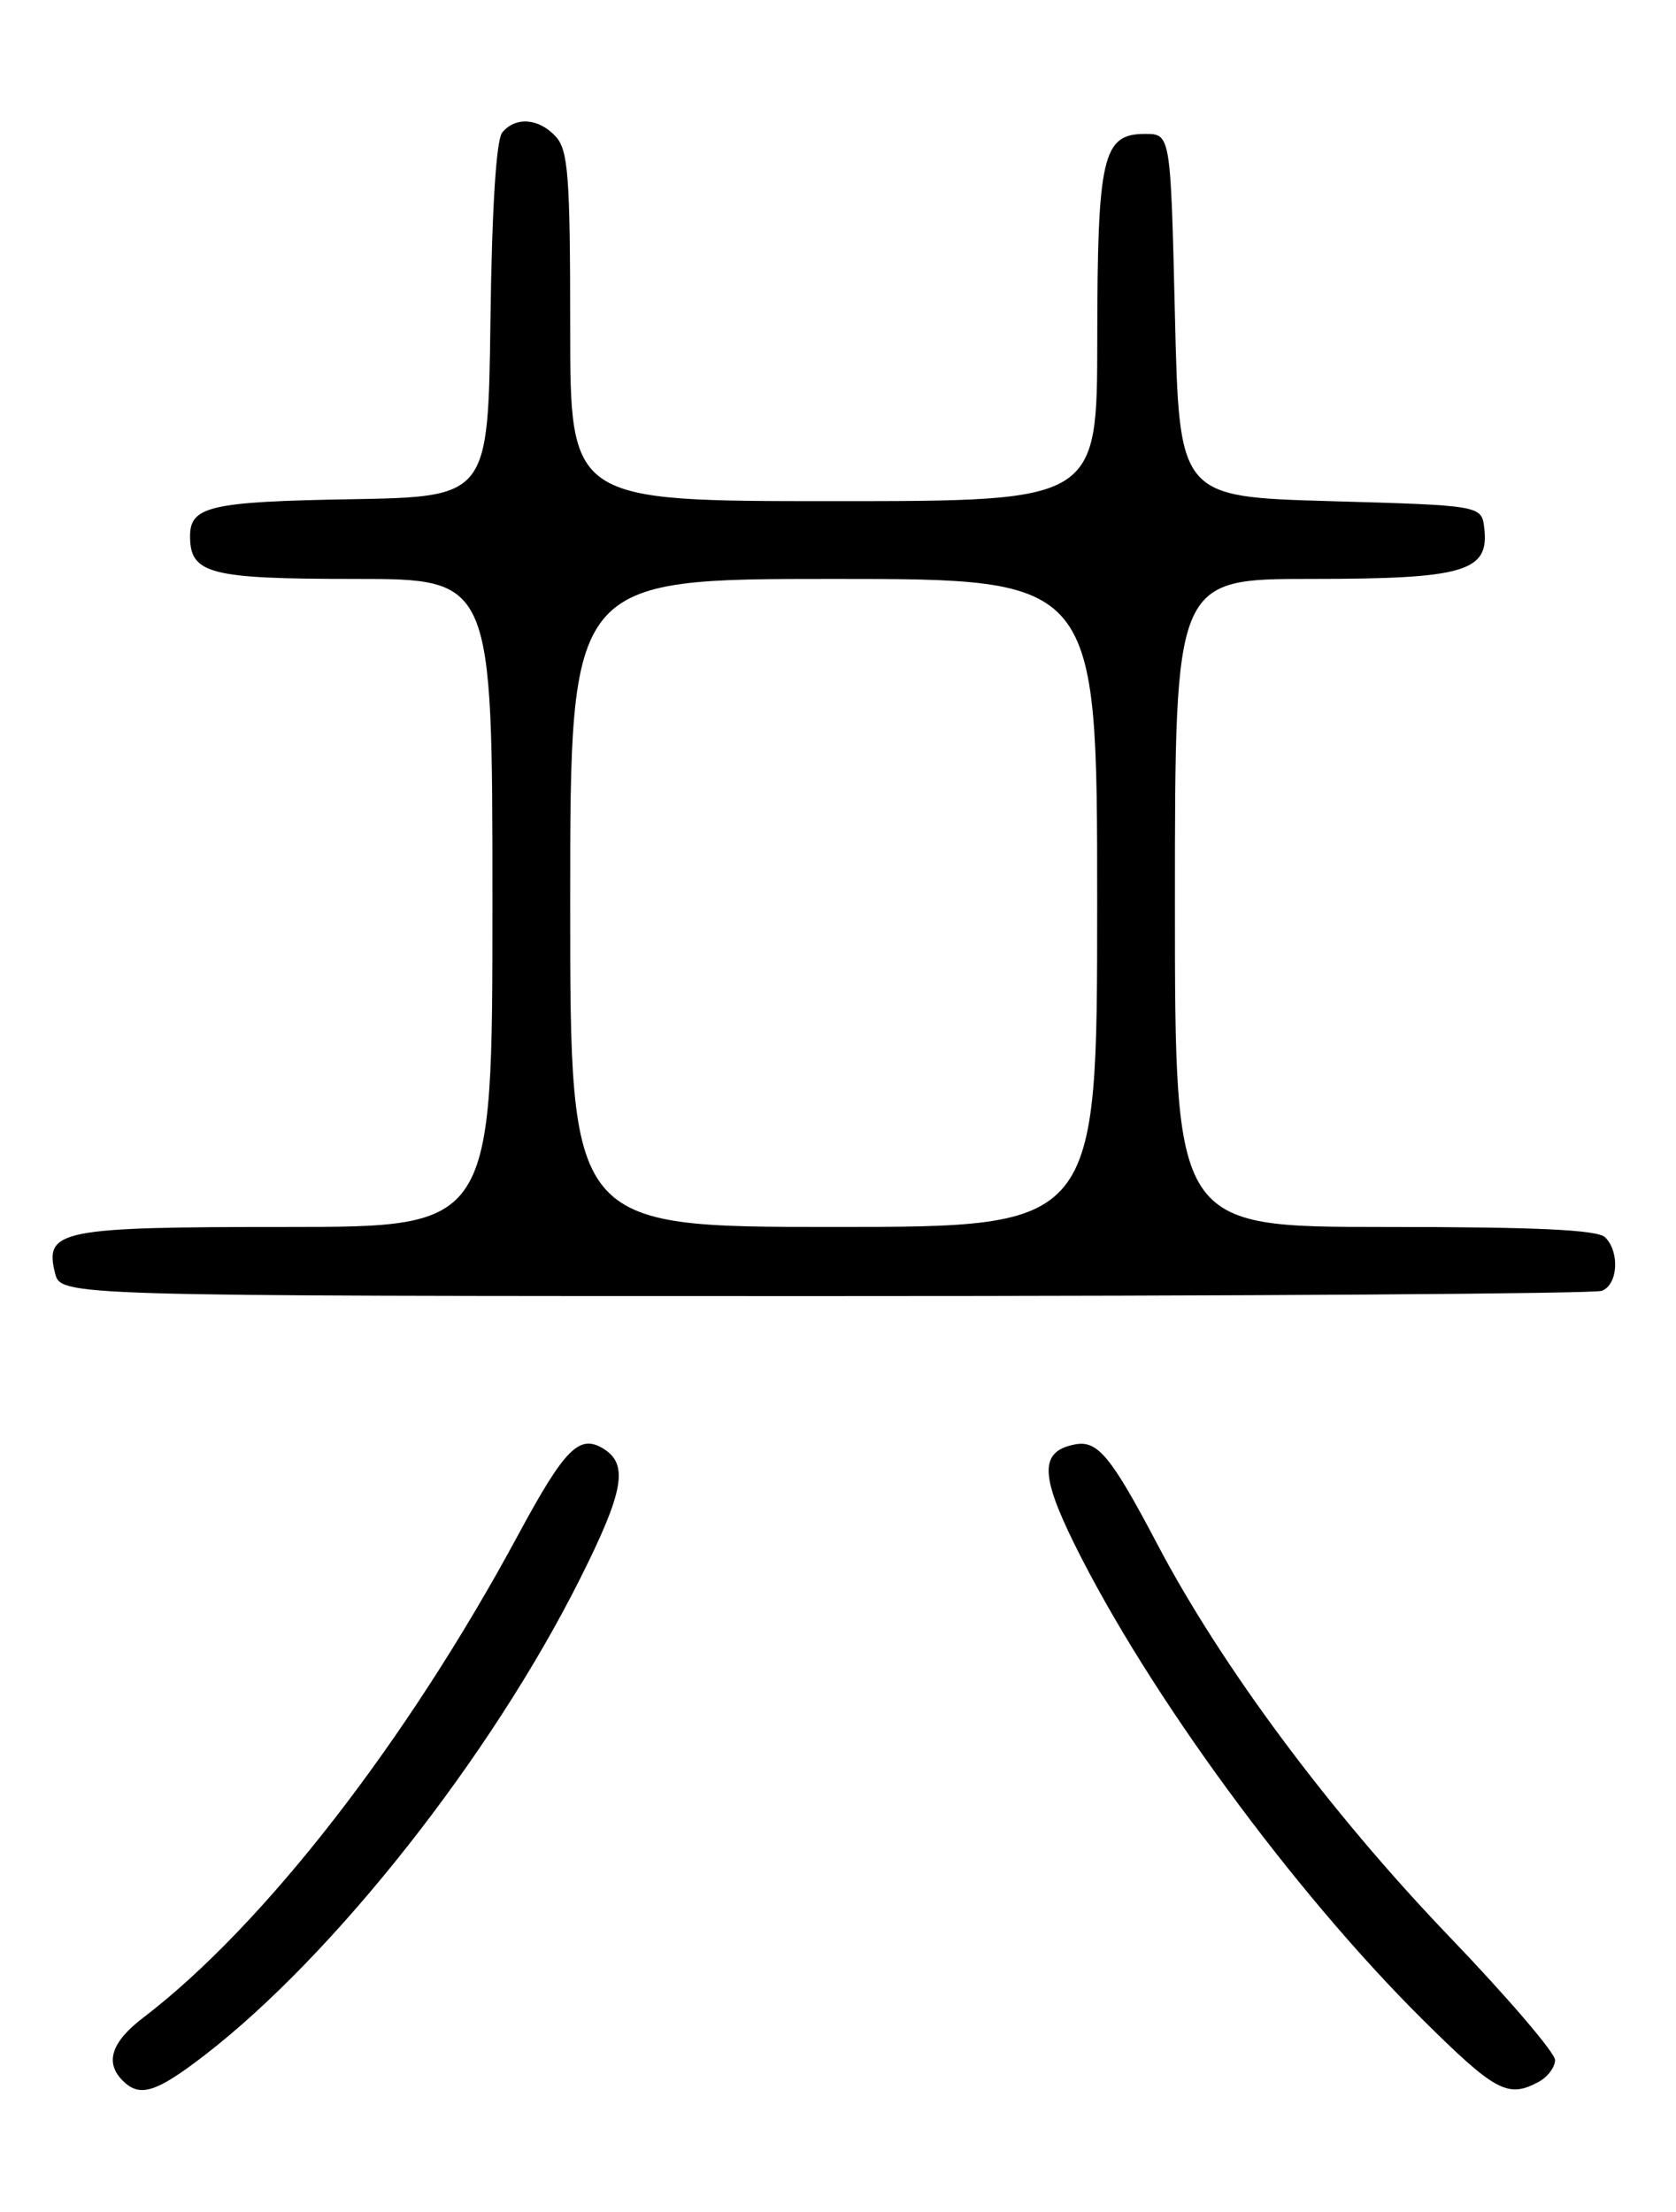 <?xml version="1.0" encoding="UTF-8" standalone="no"?>
<!DOCTYPE svg PUBLIC "-//W3C//DTD SVG 1.1//EN" "http://www.w3.org/Graphics/SVG/1.1/DTD/svg11.dtd" >
<svg xmlns="http://www.w3.org/2000/svg" xmlns:xlink="http://www.w3.org/1999/xlink" version="1.1" viewBox="0 0 194 256">
 <g >
 <path fill="currentColor"
d=" M 23.71 237.84 C 38.72 226.25 56.81 203.31 67.13 182.74 C 72.20 172.64 72.77 169.50 69.89 167.69 C 67.06 165.92 65.39 167.61 59.96 177.67 C 47.09 201.54 30.52 222.87 16.57 233.52 C 12.89 236.32 12.11 238.71 14.20 240.80 C 16.18 242.78 18.05 242.20 23.71 237.84 Z  M 178.07 240.96 C 179.13 240.40 180.00 239.25 180.00 238.41 C 180.00 237.58 174.49 231.14 167.75 224.12 C 153.95 209.73 141.45 192.93 133.99 178.77 C 128.59 168.51 127.05 166.65 124.41 167.17 C 120.38 167.96 120.38 170.63 124.38 178.73 C 132.91 195.97 149.68 218.86 164.69 233.75 C 173.08 242.07 174.54 242.85 178.07 240.96 Z  M 185.42 149.39 C 187.28 148.68 187.51 144.91 185.80 143.20 C 184.93 142.33 177.87 142.00 160.30 142.00 C 136.00 142.00 136.00 142.00 136.00 104.50 C 136.00 67.00 136.00 67.00 151.78 67.00 C 169.49 67.00 172.39 66.16 171.81 61.15 C 171.50 58.50 171.50 58.50 154.00 58.00 C 136.50 57.50 136.50 57.50 136.00 36.50 C 135.50 15.50 135.50 15.50 132.53 15.50 C 127.63 15.50 127.03 18.08 127.01 39.25 C 127.00 58.00 127.00 58.00 96.50 58.00 C 66.00 58.00 66.00 58.00 66.00 37.83 C 66.00 20.46 65.77 17.40 64.35 15.83 C 62.40 13.68 59.69 13.46 58.14 15.33 C 57.44 16.17 56.94 24.07 56.77 37.08 C 56.50 57.50 56.50 57.50 40.57 57.78 C 24.34 58.06 22.00 58.60 22.00 62.05 C 22.00 66.42 24.23 67.00 41.07 67.00 C 57.00 67.00 57.00 67.00 57.00 104.50 C 57.00 142.00 57.00 142.00 33.19 142.00 C 6.95 142.00 5.12 142.36 6.37 147.34 C 7.04 150.00 7.04 150.00 95.44 150.00 C 144.06 150.00 184.55 149.73 185.42 149.39 Z  M 66.00 104.50 C 66.00 67.00 66.00 67.00 96.50 67.00 C 127.00 67.00 127.00 67.00 127.00 104.50 C 127.00 142.00 127.00 142.00 96.50 142.00 C 66.00 142.00 66.00 142.00 66.00 104.50 Z "/>
</g>
</svg>